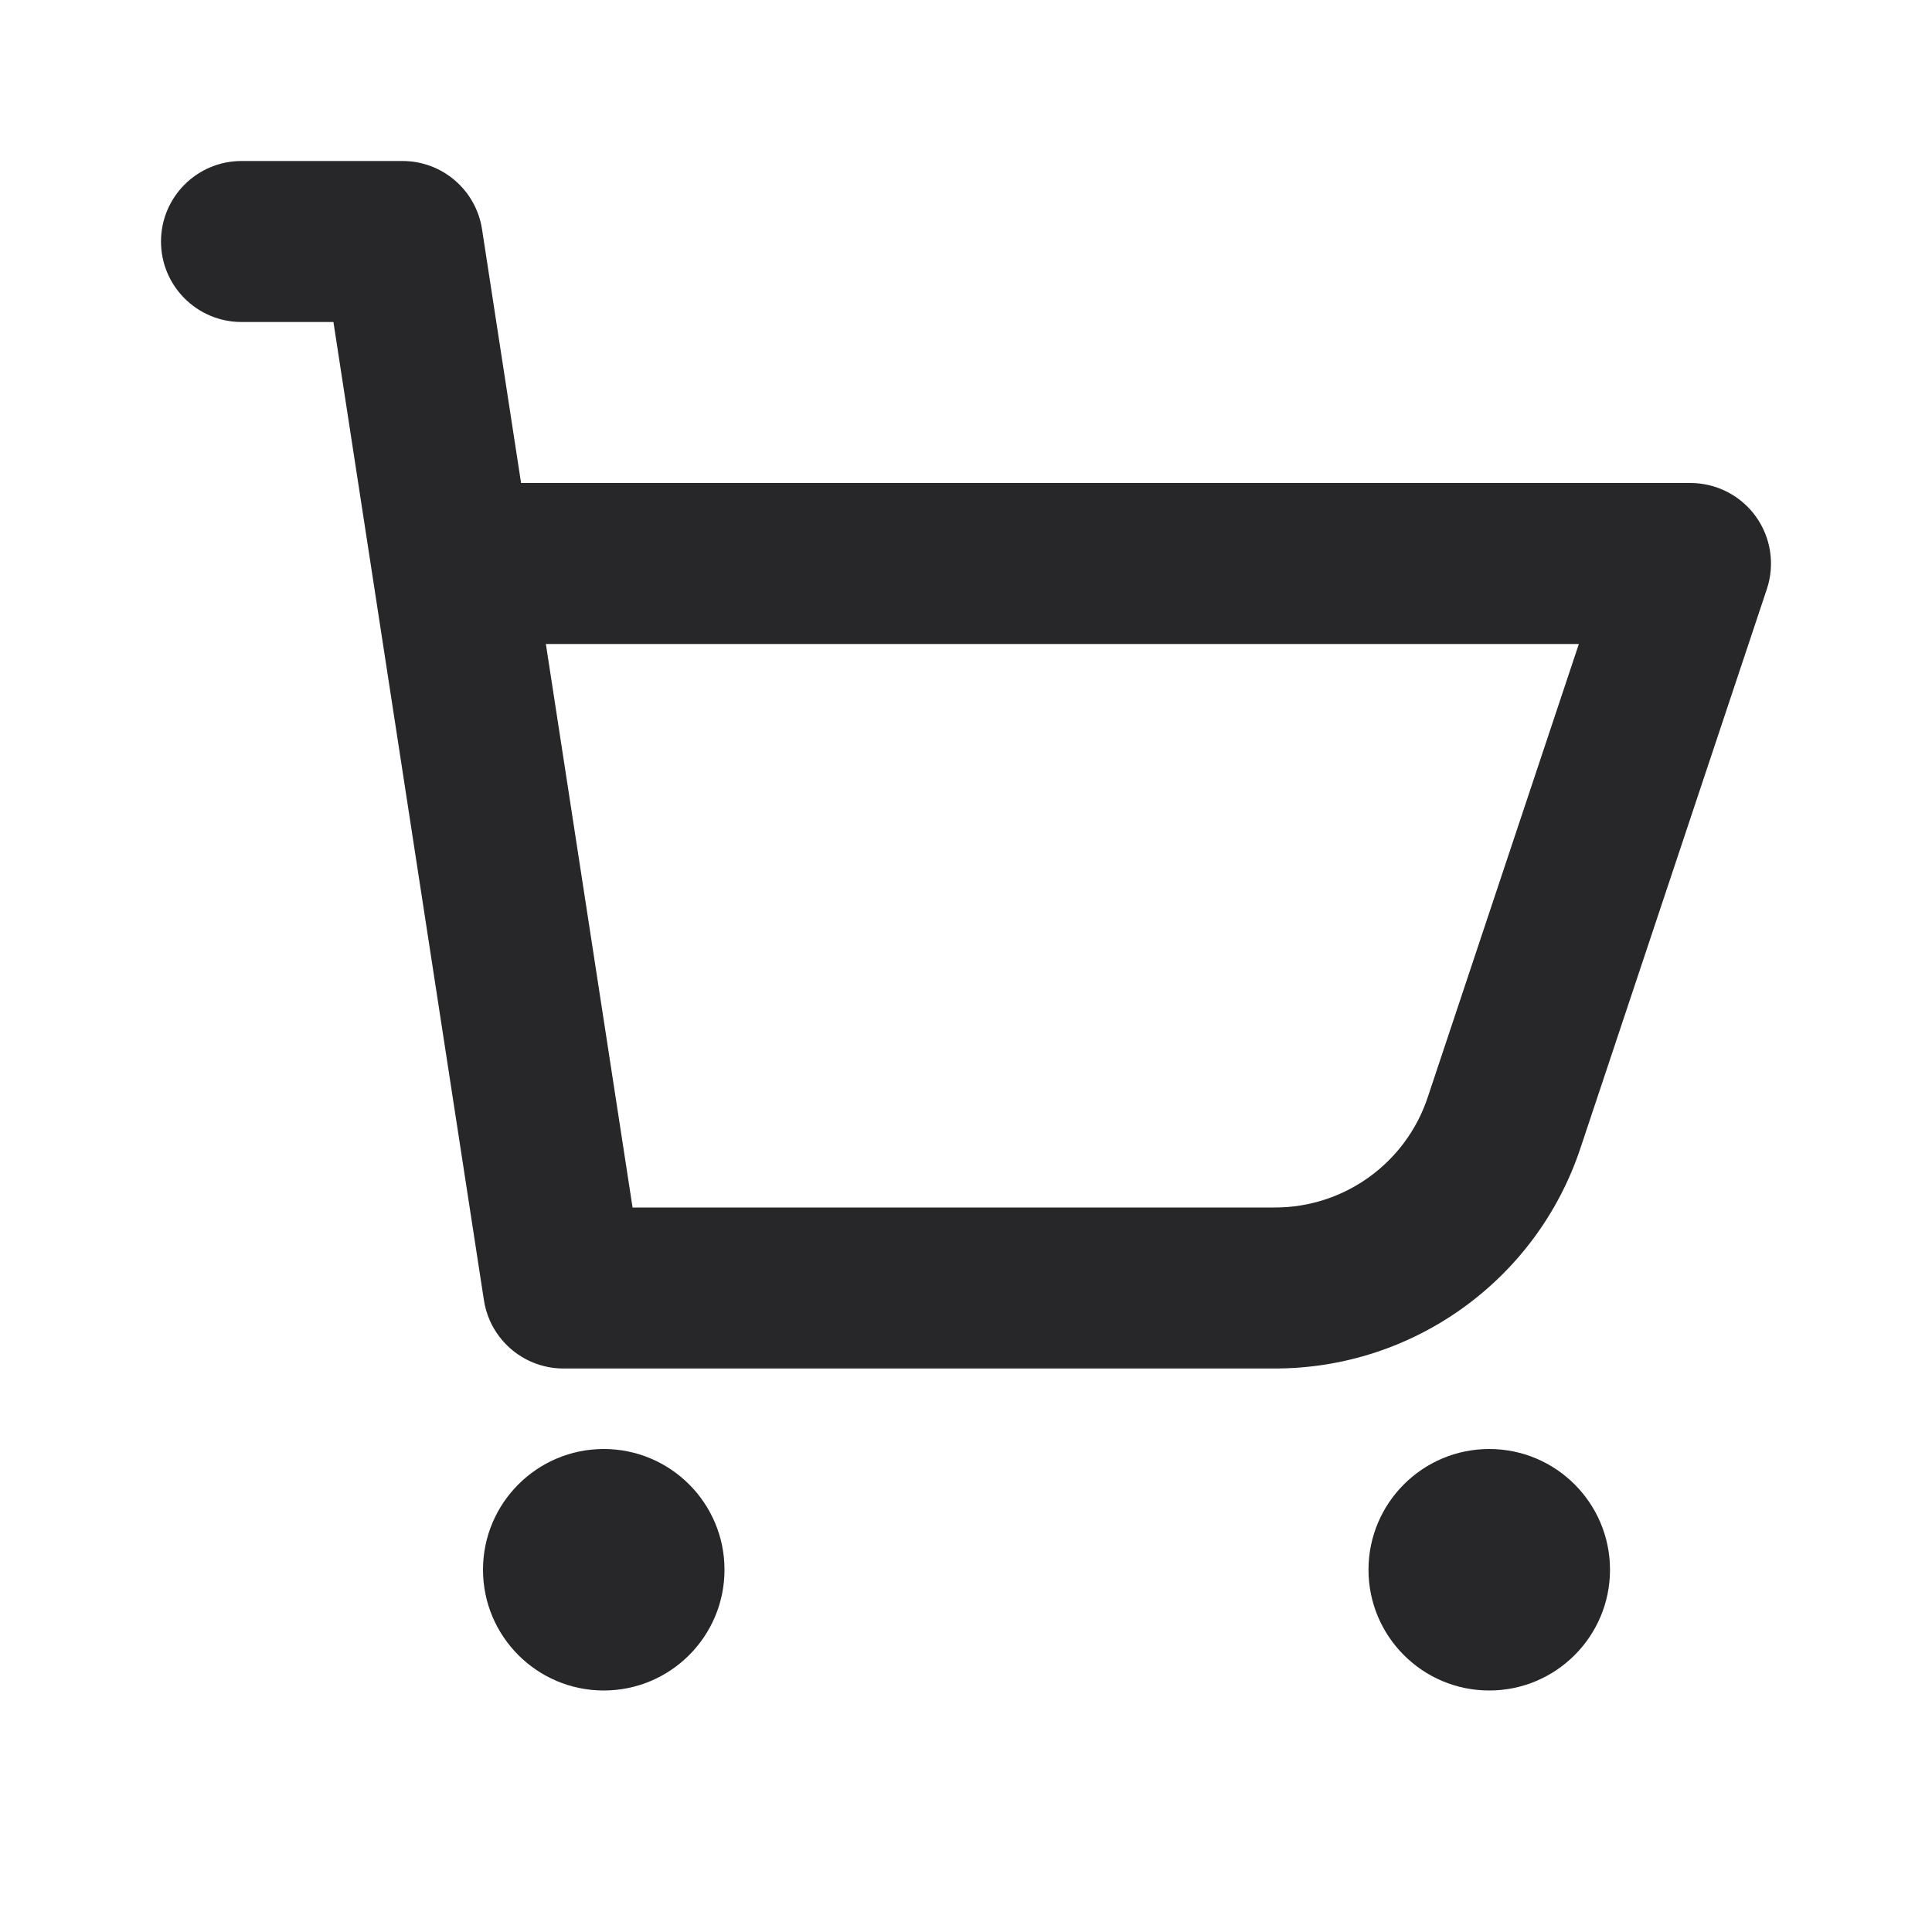 <svg width="24" height="24" viewBox="0 0 24 24" fill="none" xmlns="http://www.w3.org/2000/svg">
<path fill-rule="evenodd" clip-rule="evenodd" d="M3 2C2.448 2 2 2.448 2 3C2 3.552 2.448 4 3 4H4.142L6.009 16.136C6.022 16.232 6.049 16.323 6.087 16.409C6.209 16.68 6.448 16.888 6.741 16.966C6.829 16.99 6.921 17.002 7.016 17L15.838 17C17.559 17 19.088 15.898 19.632 14.265L21.949 7.316C22.05 7.011 21.999 6.676 21.811 6.415C21.623 6.155 21.321 6 21 6H6.473L5.988 2.848C5.913 2.36 5.494 2 5 2H3ZM6.781 8L7.858 15L15.838 15C16.699 15 17.463 14.449 17.735 13.633L19.613 8H6.781Z" fill="#27272A"/>
<path d="M7.5 21C8.328 21 9 20.328 9 19.5C9 18.672 8.328 18 7.5 18C6.672 18 6 18.672 6 19.5C6 20.328 6.672 21 7.5 21Z" fill="#27272A"/>
<path d="M20 19.5C20 20.328 19.328 21 18.5 21C17.672 21 17 20.328 17 19.5C17 18.672 17.672 18 18.5 18C19.328 18 20 18.672 20 19.5Z" fill="#27272A"/>
</svg>

